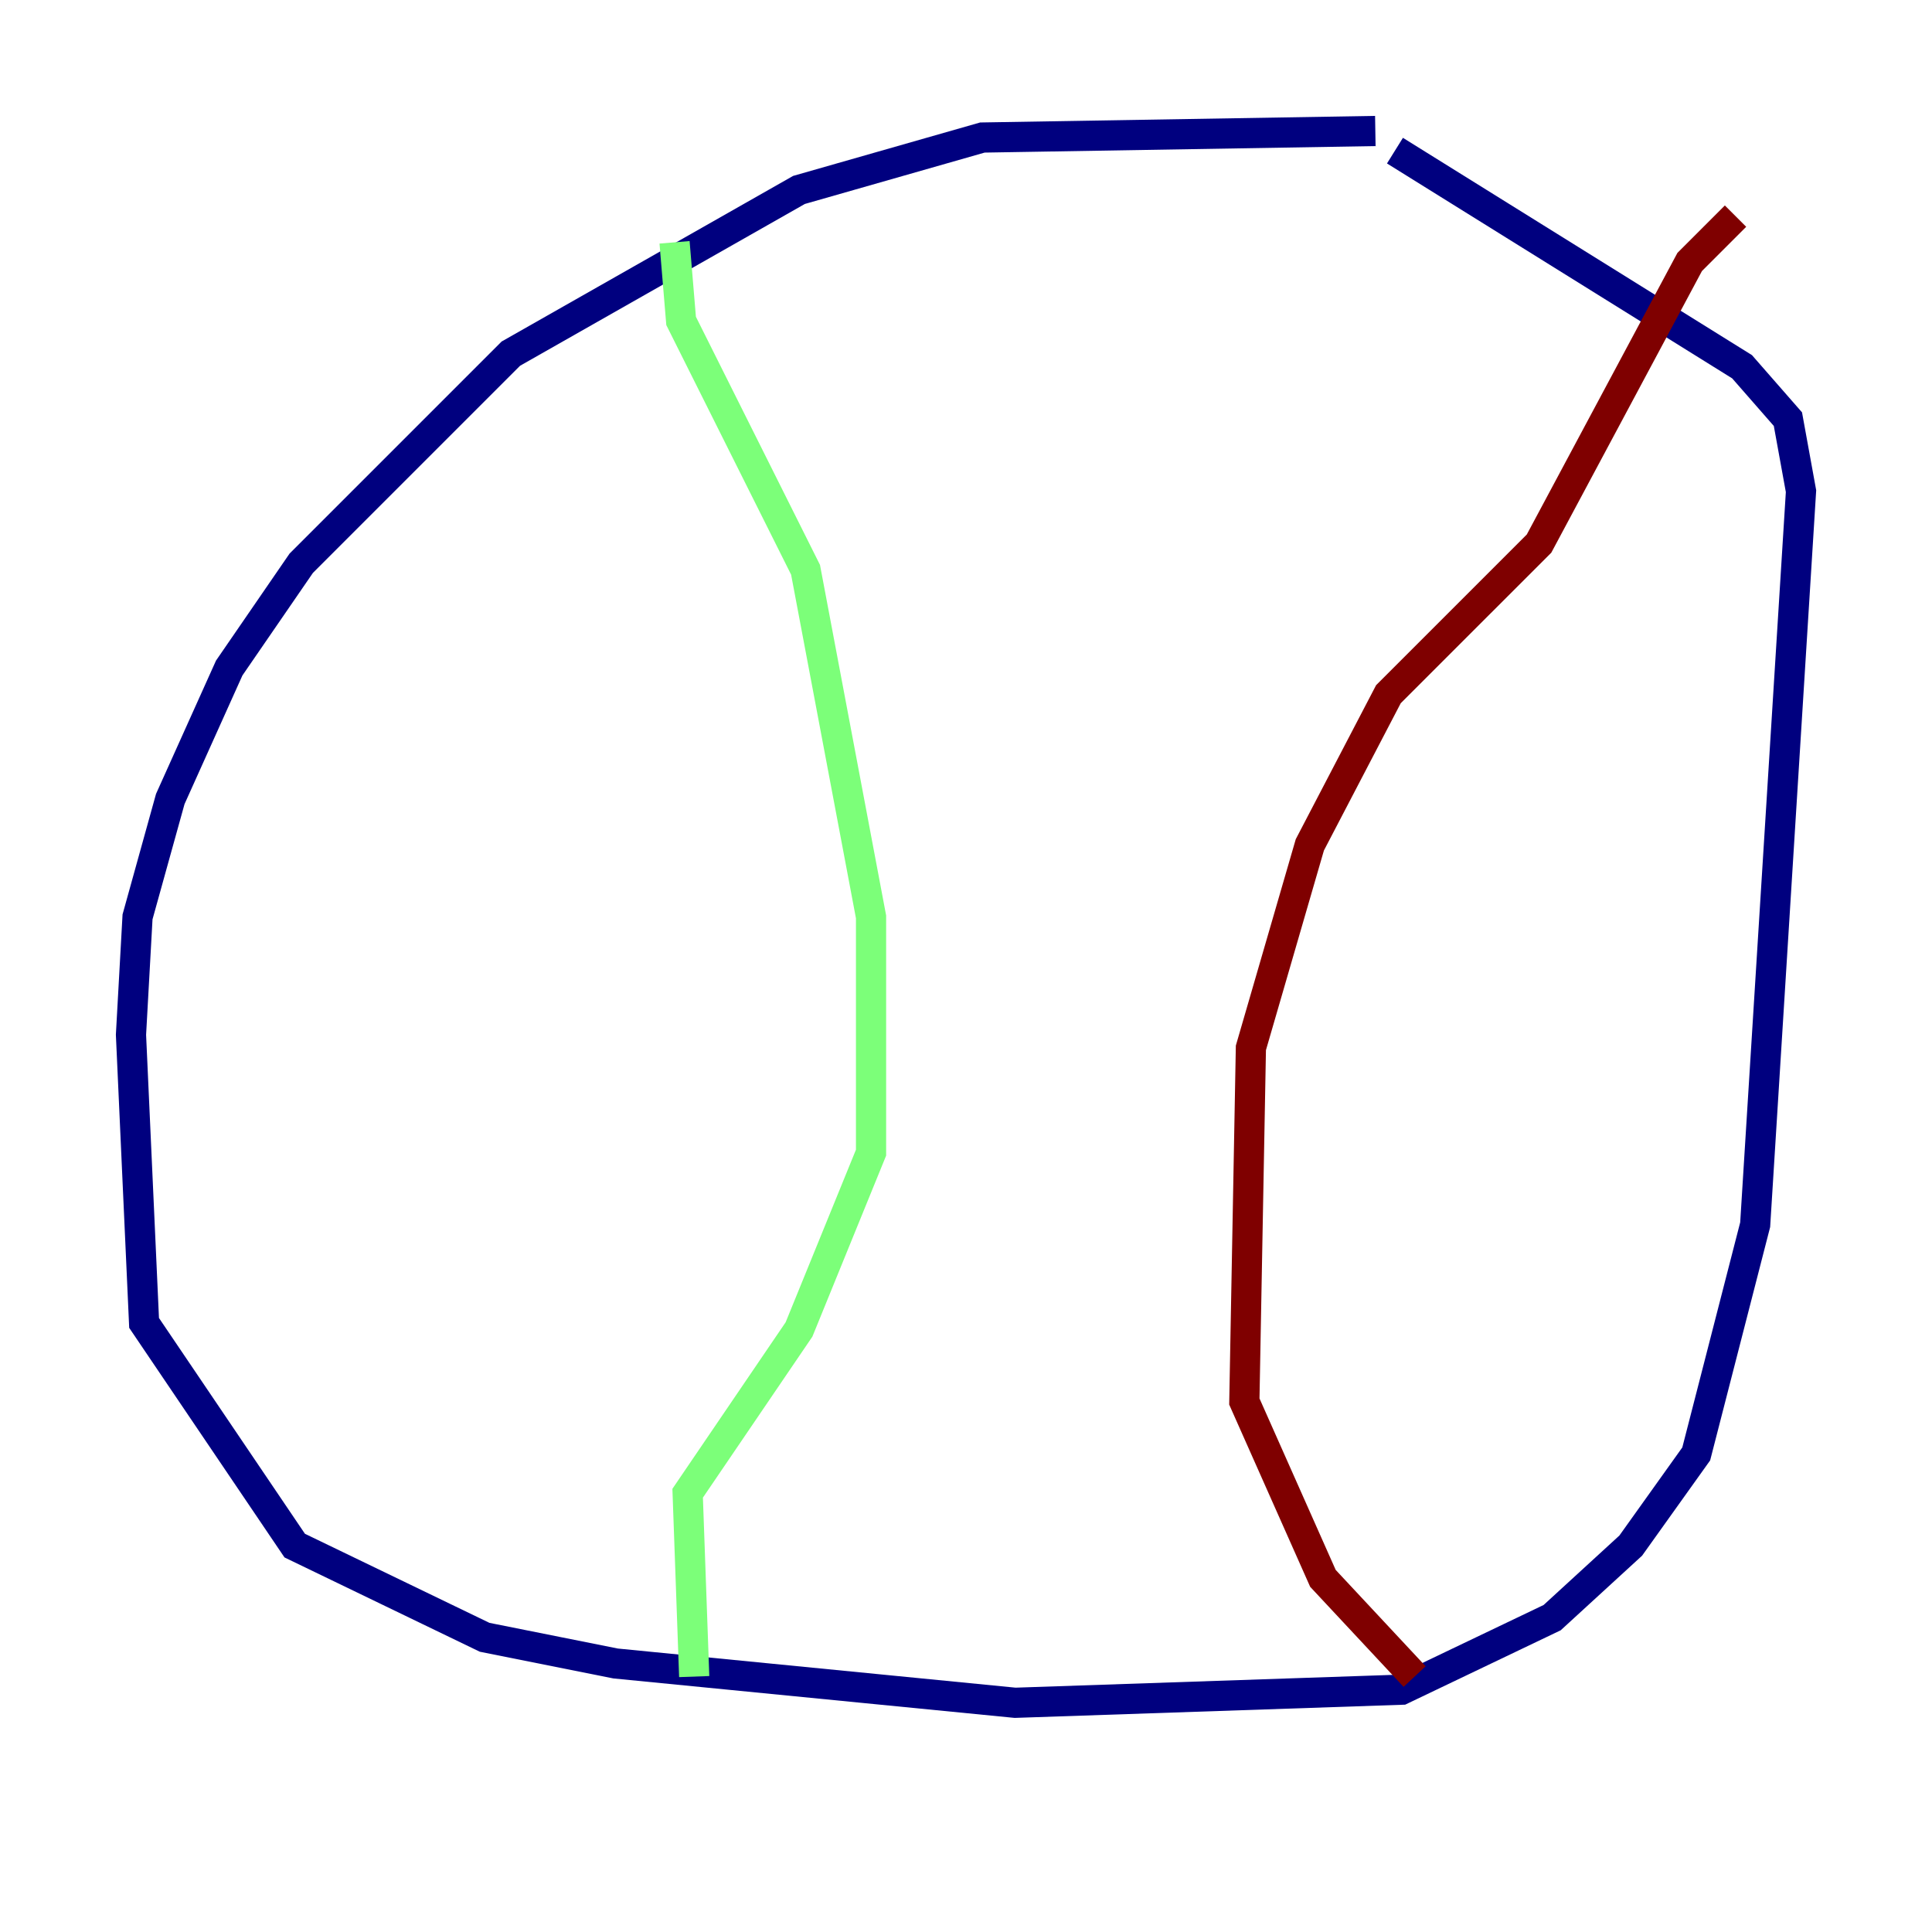 <?xml version="1.0" encoding="utf-8" ?>
<svg baseProfile="tiny" height="128" version="1.2" viewBox="0,0,128,128" width="128" xmlns="http://www.w3.org/2000/svg" xmlns:ev="http://www.w3.org/2001/xml-events" xmlns:xlink="http://www.w3.org/1999/xlink"><defs /><polyline fill="none" points="91.119,8.678 65.085,9.112 52.936,12.583 33.844,23.43 19.959,37.315 15.186,44.258 11.281,52.936 9.112,60.746 8.678,68.556 9.546,87.647 19.525,102.4 32.108,108.475 40.786,110.21 67.254,112.814 92.854,111.946 102.834,107.173 108.041,102.4 112.38,96.325 116.285,81.139 119.322,32.542 118.454,27.77 115.417,24.298 92.42,9.98" stroke="#00007f" stroke-width="2" /><polyline fill="none" points="44.691,16.054 45.125,21.261 53.37,37.749 57.709,60.746 57.709,76.366 52.936,88.081 45.559,98.929 45.993,111.078" stroke="#7cff79" stroke-width="2" /><polyline fill="none" points="114.983,14.319 111.946,17.356 101.966,36.014 91.986,45.993 86.78,55.973 82.875,69.424 82.441,92.854 87.647,104.57 93.722,111.078" stroke="#7f0000" stroke-width="2" /></svg>
